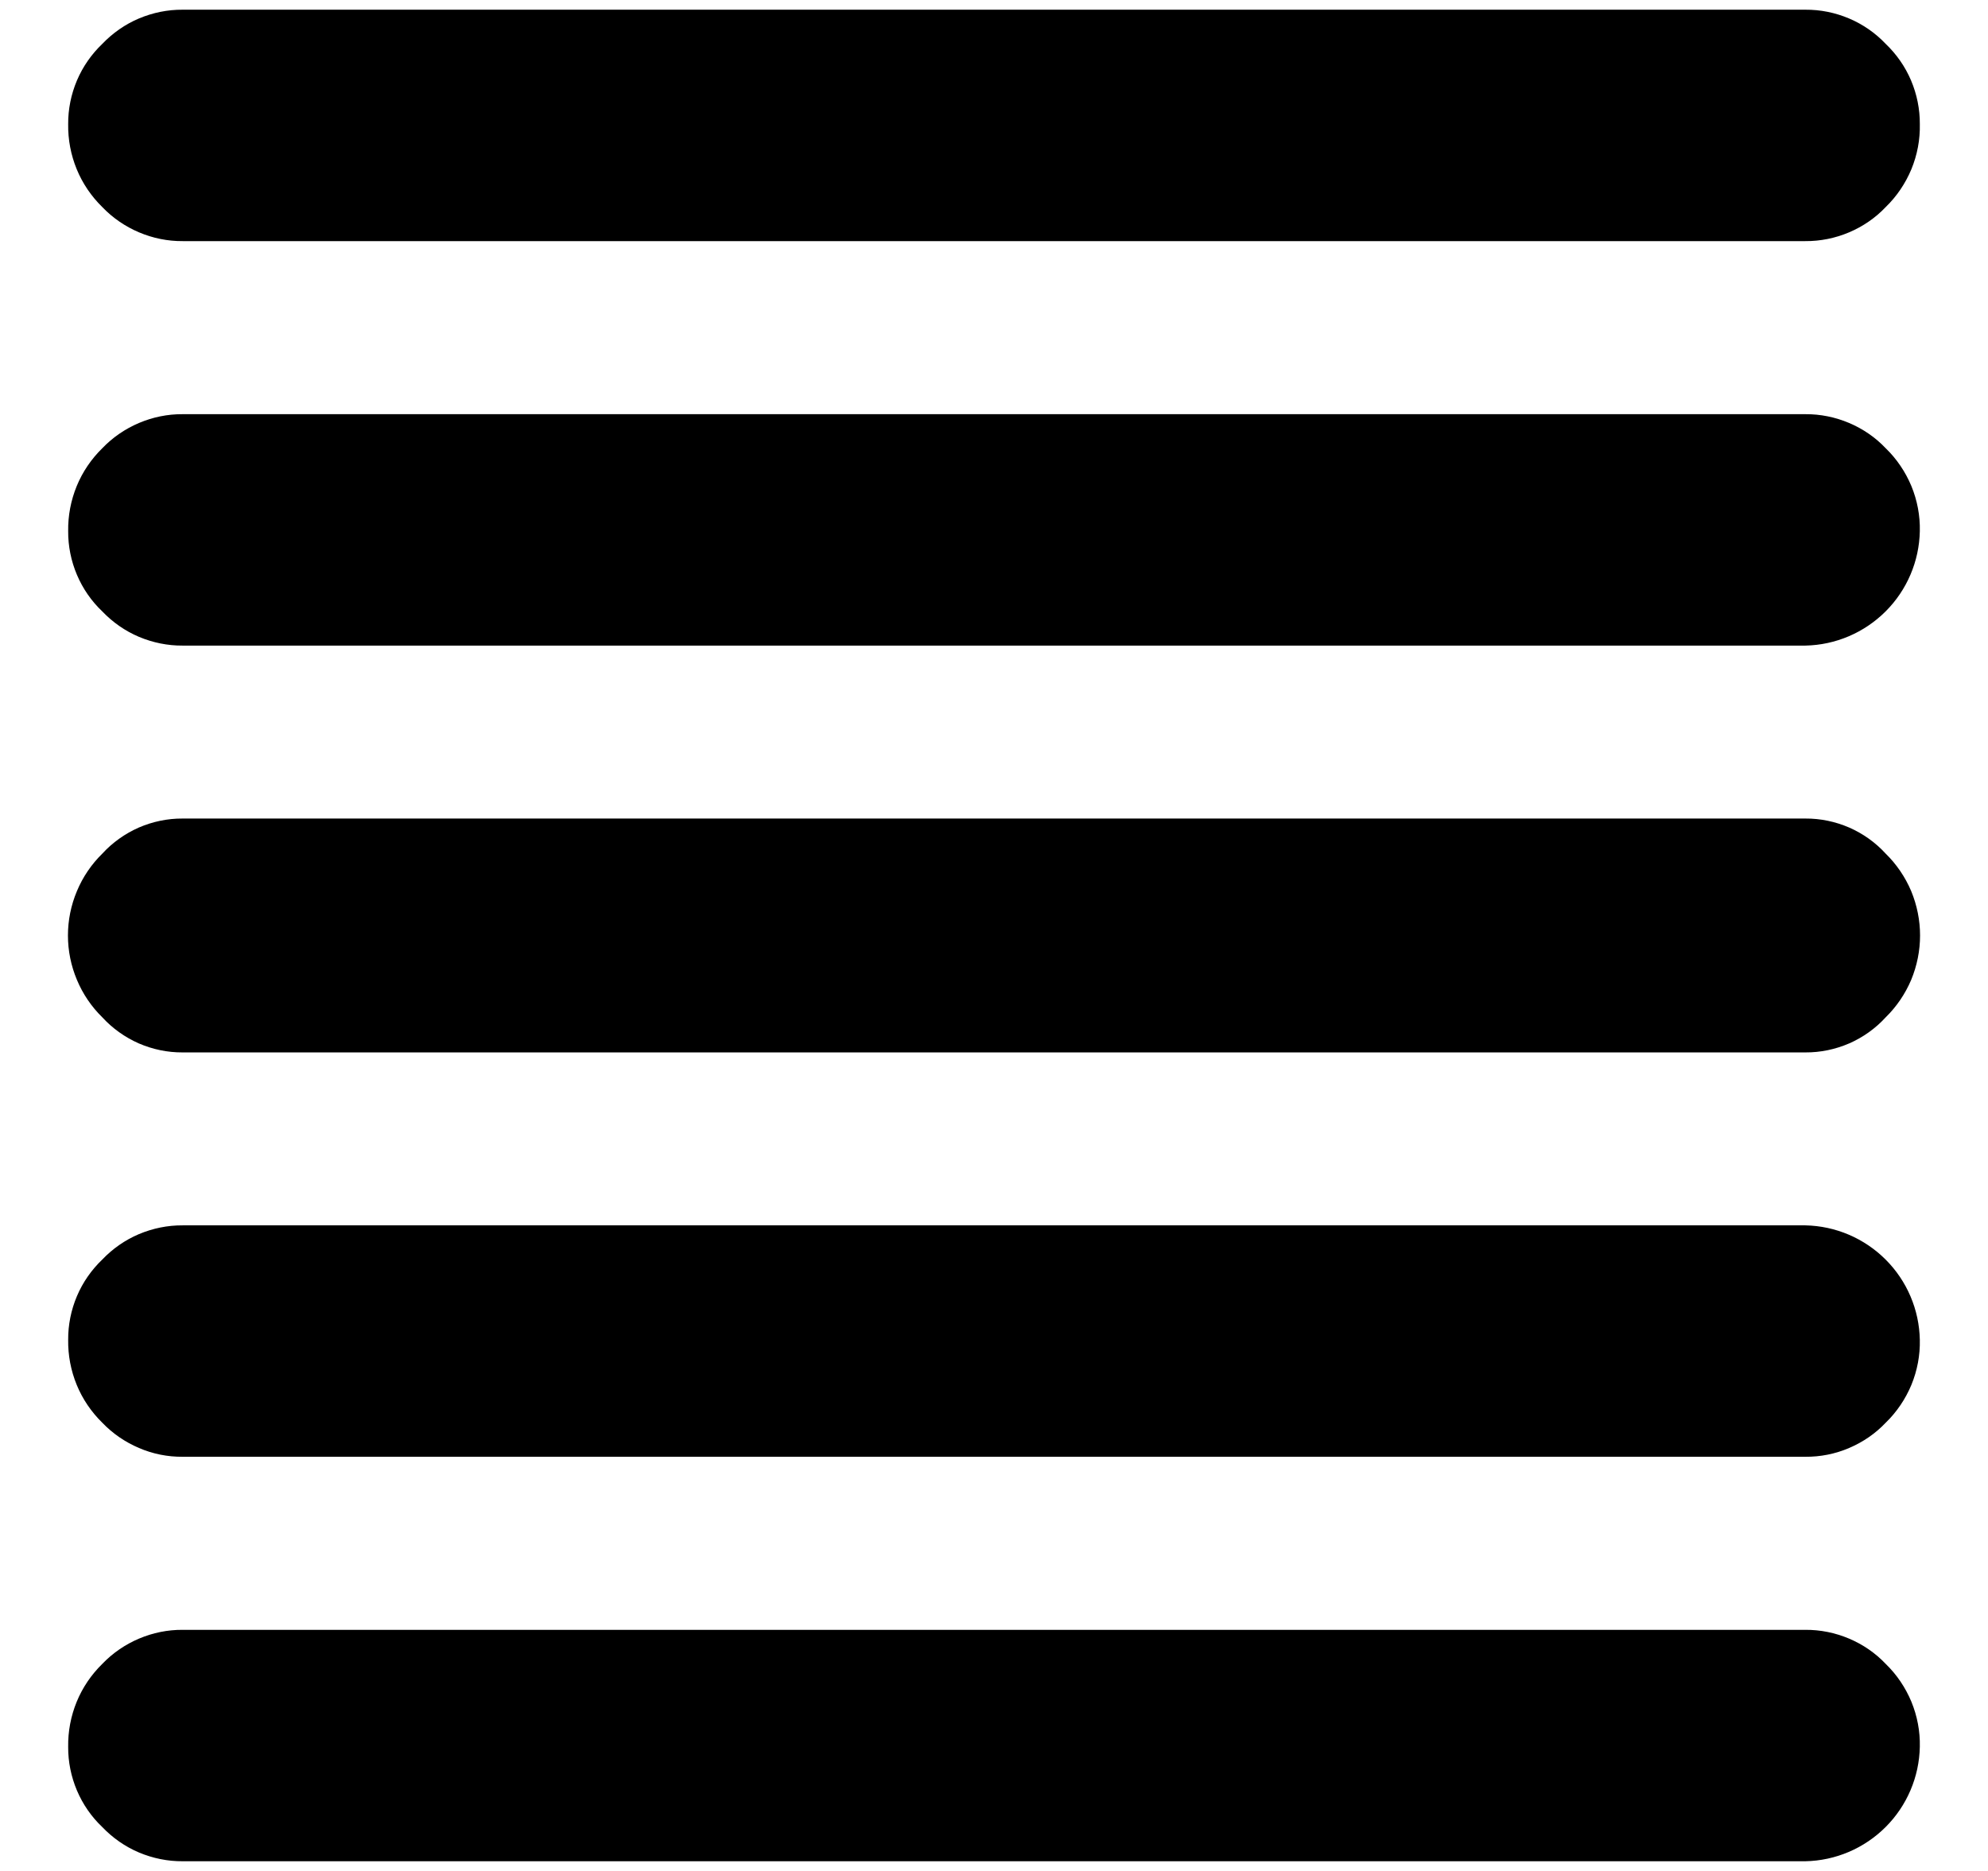 <svg width="17" height="16" viewBox="0 0 17 16" fill="current" xmlns="http://www.w3.org/2000/svg">
<path d="M1.562 15.917C1.434 15.918 1.307 15.892 1.188 15.842C1.07 15.792 0.964 15.718 0.875 15.625C0.782 15.537 0.708 15.43 0.658 15.312C0.608 15.194 0.582 15.066 0.583 14.938C0.581 14.806 0.606 14.675 0.656 14.553C0.706 14.431 0.781 14.321 0.875 14.229C0.964 14.136 1.071 14.063 1.189 14.013C1.307 13.963 1.434 13.937 1.562 13.938H15.438C15.566 13.937 15.694 13.963 15.812 14.013C15.93 14.063 16.037 14.136 16.125 14.229C16.22 14.321 16.294 14.431 16.345 14.553C16.395 14.675 16.42 14.806 16.417 14.938C16.412 15.196 16.307 15.442 16.125 15.624C15.942 15.807 15.696 15.912 15.438 15.917H1.562ZM1.562 12.458C1.434 12.459 1.307 12.434 1.189 12.383C1.071 12.333 0.964 12.26 0.875 12.167C0.781 12.075 0.706 11.965 0.656 11.843C0.606 11.721 0.581 11.59 0.583 11.458C0.582 11.33 0.608 11.202 0.658 11.084C0.708 10.966 0.782 10.86 0.875 10.771C0.964 10.678 1.07 10.604 1.188 10.554C1.307 10.504 1.434 10.478 1.562 10.479H15.438C15.696 10.484 15.942 10.589 16.125 10.772C16.307 10.954 16.412 11.2 16.417 11.458C16.42 11.59 16.395 11.721 16.345 11.843C16.294 11.965 16.22 12.075 16.125 12.167C16.037 12.26 15.93 12.333 15.812 12.383C15.694 12.434 15.566 12.459 15.438 12.458H1.562ZM1.562 9C1.433 9.001 1.305 8.974 1.187 8.923C1.069 8.871 0.962 8.795 0.875 8.7C0.782 8.609 0.708 8.5 0.658 8.38C0.607 8.259 0.581 8.13 0.581 8C0.581 7.87 0.607 7.741 0.658 7.62C0.708 7.5 0.782 7.391 0.875 7.3C0.962 7.205 1.069 7.129 1.187 7.077C1.305 7.026 1.433 6.999 1.562 7H15.438C15.567 6.999 15.695 7.026 15.813 7.077C15.932 7.129 16.038 7.205 16.125 7.3C16.218 7.391 16.292 7.5 16.343 7.62C16.393 7.741 16.419 7.87 16.419 8C16.419 8.13 16.393 8.259 16.343 8.38C16.292 8.5 16.218 8.609 16.125 8.7C16.038 8.795 15.932 8.871 15.813 8.923C15.695 8.974 15.567 9.001 15.438 9H1.562ZM1.562 5.521C1.434 5.522 1.307 5.496 1.188 5.446C1.07 5.396 0.964 5.322 0.875 5.229C0.782 5.141 0.708 5.034 0.658 4.916C0.608 4.798 0.582 4.67 0.583 4.542C0.581 4.41 0.606 4.279 0.656 4.157C0.706 4.035 0.781 3.925 0.875 3.833C0.964 3.74 1.071 3.667 1.189 3.617C1.307 3.567 1.434 3.541 1.562 3.542H15.438C15.566 3.541 15.694 3.567 15.812 3.617C15.93 3.667 16.037 3.74 16.125 3.833C16.22 3.925 16.294 4.035 16.345 4.157C16.395 4.279 16.42 4.41 16.417 4.542C16.412 4.8 16.307 5.046 16.125 5.228C15.942 5.411 15.696 5.516 15.438 5.521H1.562ZM1.562 2.062C1.434 2.063 1.307 2.037 1.189 1.987C1.071 1.937 0.964 1.864 0.875 1.771C0.781 1.679 0.706 1.569 0.656 1.447C0.606 1.325 0.581 1.194 0.583 1.062C0.582 0.934 0.608 0.806 0.658 0.688C0.708 0.57 0.782 0.464 0.875 0.375C0.964 0.282 1.07 0.208 1.188 0.158C1.307 0.108 1.434 0.082 1.562 0.083H15.438C15.567 0.082 15.694 0.108 15.812 0.158C15.93 0.208 16.037 0.282 16.125 0.375C16.218 0.464 16.292 0.57 16.342 0.688C16.392 0.806 16.418 0.934 16.417 1.062C16.42 1.194 16.395 1.325 16.345 1.447C16.294 1.569 16.22 1.679 16.125 1.771C16.037 1.864 15.93 1.937 15.812 1.987C15.694 2.037 15.566 2.063 15.438 2.062H1.562Z" fill="current"/>
</svg>
